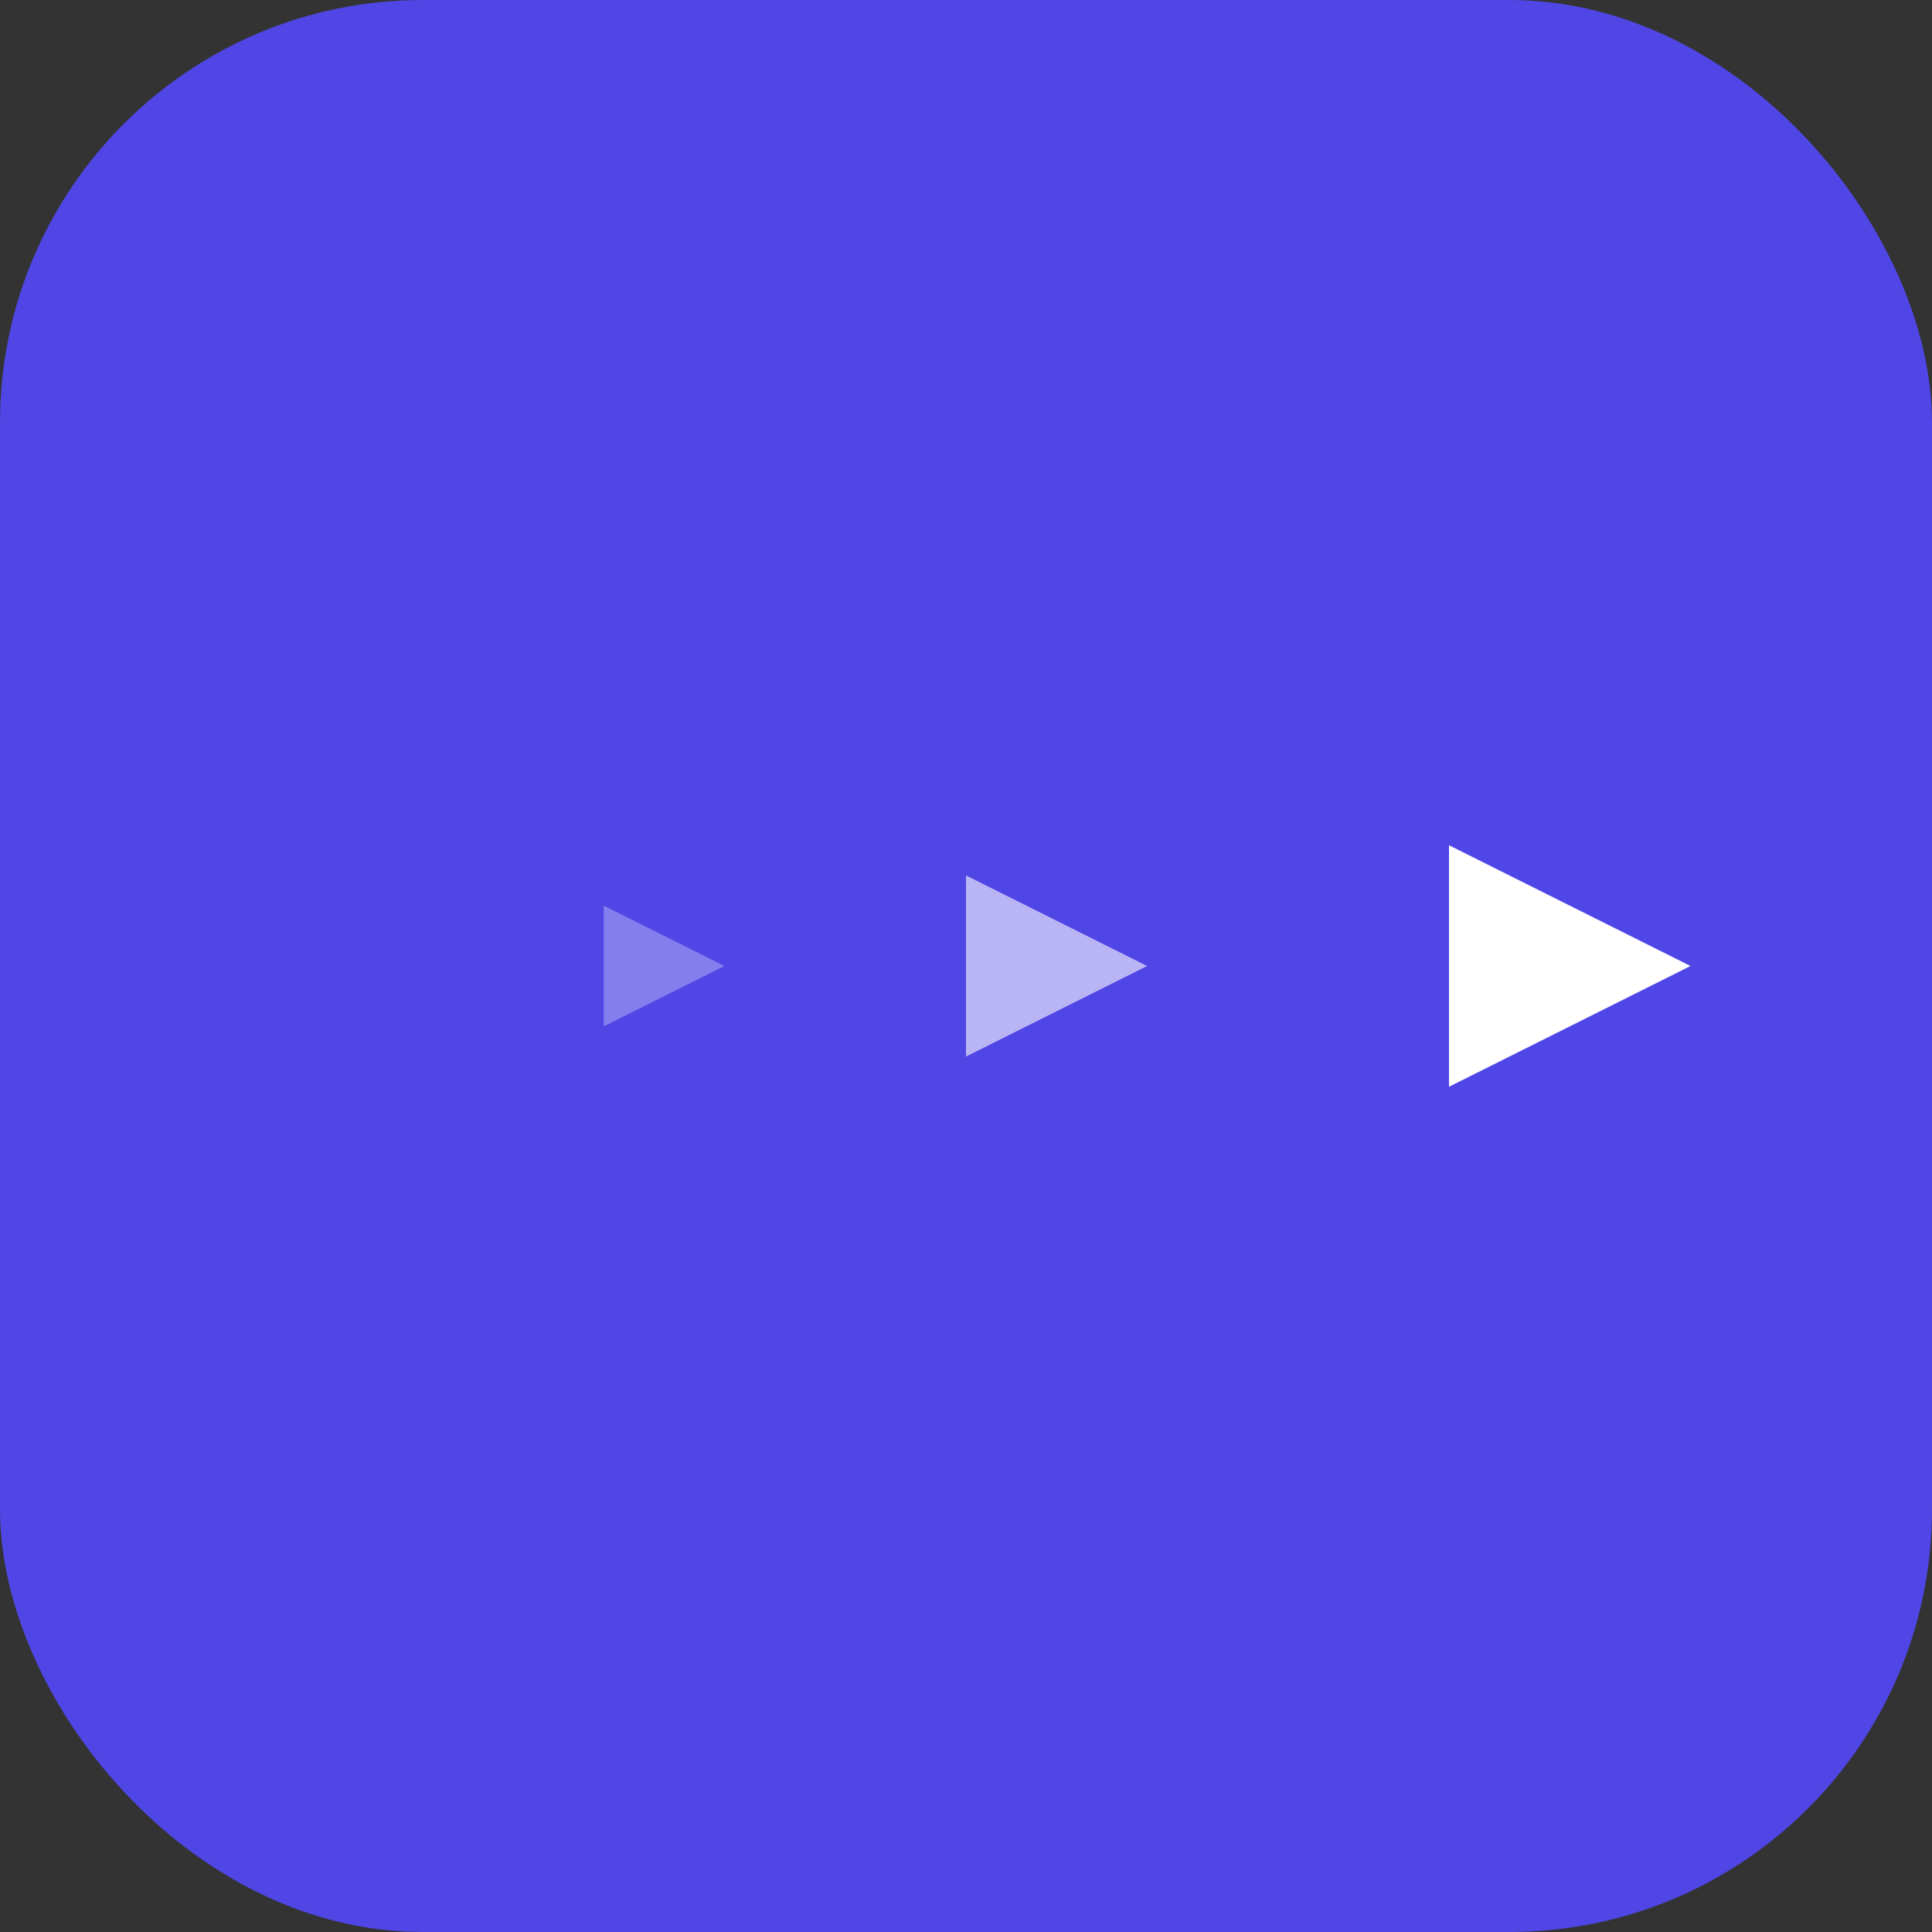 <svg viewBox="0 0 256 256" xmlns="http://www.w3.org/2000/svg">
  <rect x="0" y="0" width="256" height="256" fill="#333333" stroke="none"/>
  <!-- Dad joke: "It grew on me" - growing arrow -->
  <rect width="256" height="256" rx="56" fill="#4F46E5"/>
  
  <!-- Arrow that gets progressively larger (growth) -->
  <g fill="white">
    <!-- Small arrow -->
    <path d="M 64 128 L 80 128 L 80 120 L 96 128 L 80 136 L 80 128" opacity="0.3"/>
    <!-- Medium arrow -->
    <path d="M 104 128 L 128 128 L 128 116 L 152 128 L 128 140 L 128 128" opacity="0.6"/>
    <!-- Large arrow -->
    <path d="M 160 128 L 192 128 L 192 112 L 224 128 L 192 144 L 192 128" opacity="1"/>
  </g>
</svg>